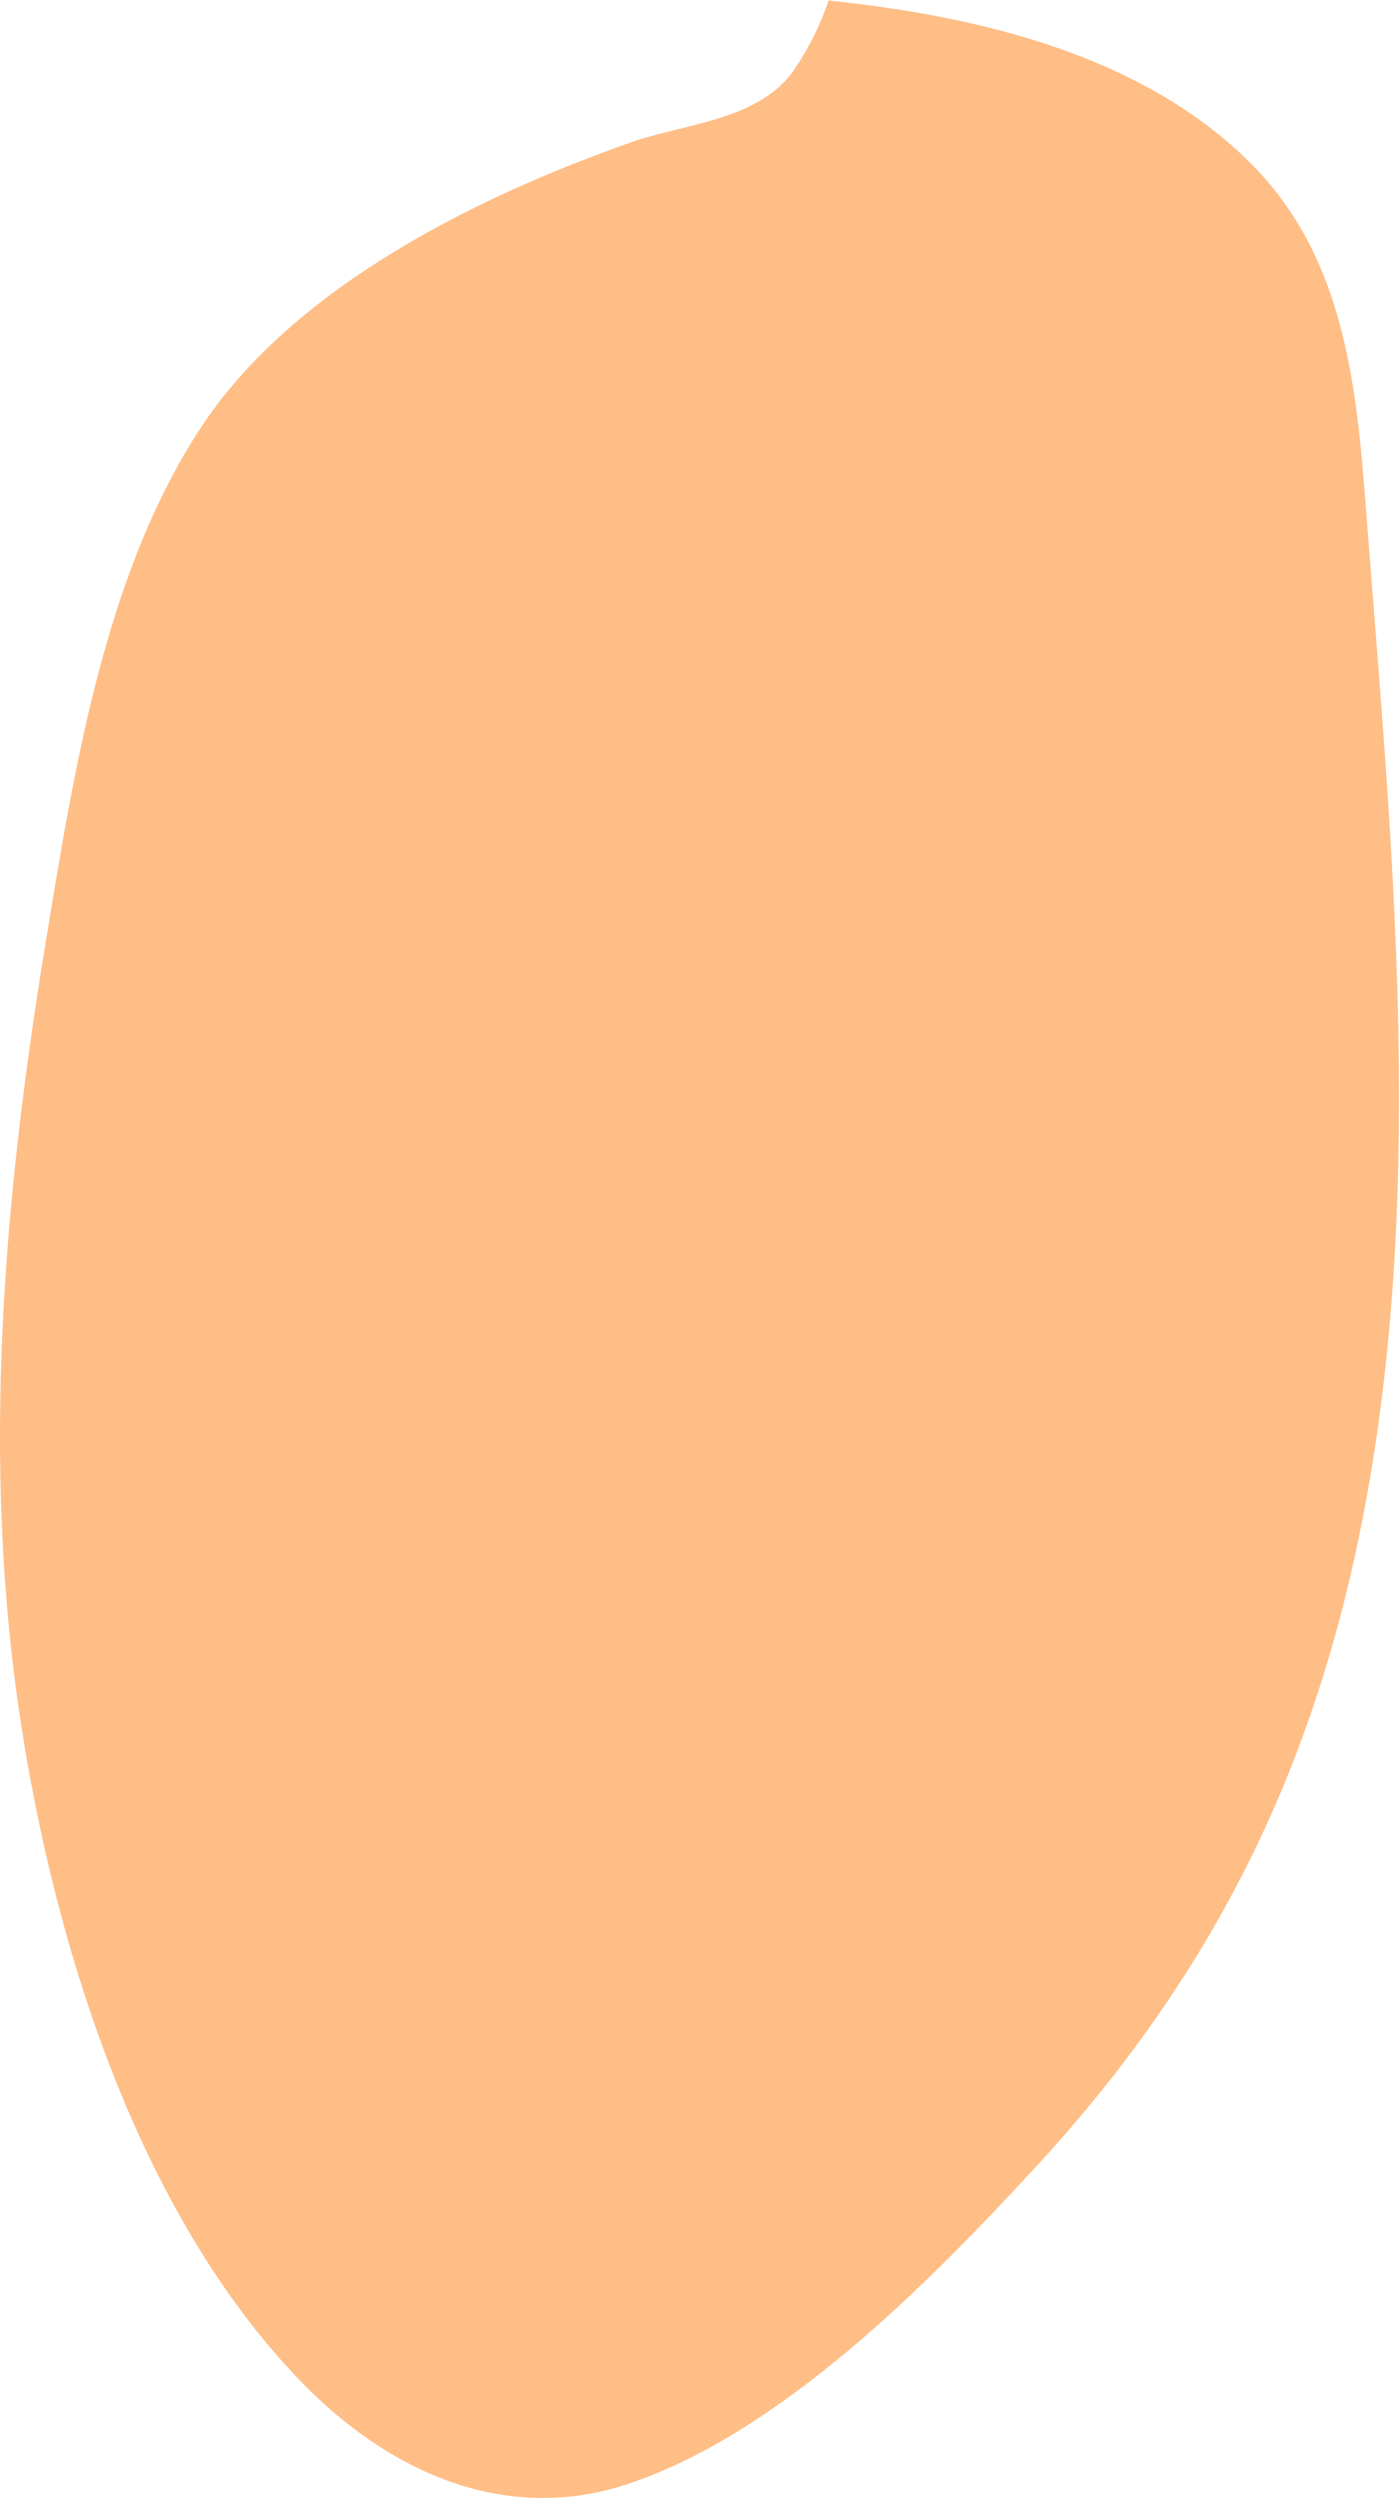 <svg width="359" height="641" viewBox="0 0 359 641" fill="none" xmlns="http://www.w3.org/2000/svg">
<path d="M321.201 42.363C293.473 14.232 251.261 4.174 212.479 0.135C210.456 6.094 207.706 11.805 203.867 17.563C194.956 30.93 175.681 31.606 161.754 36.514C122.542 50.331 75.721 73.323 51.908 109.043C26.824 146.668 18.896 198.1 11.783 241.232C0.861 307.462 -4.894 374.954 5.349 441.74C14.199 499.446 35.438 567.55 77.176 610.662C99.33 633.546 129.202 647.441 160.818 636.983C200.395 623.892 238.772 584.796 265.985 555.213C313.196 503.889 339.278 448.864 351.148 379.973C364.766 300.937 357.153 218.202 350.914 138.756C348.245 104.775 346.842 68.377 321.201 42.363Z" fill="#FFBE86"/>
</svg>
